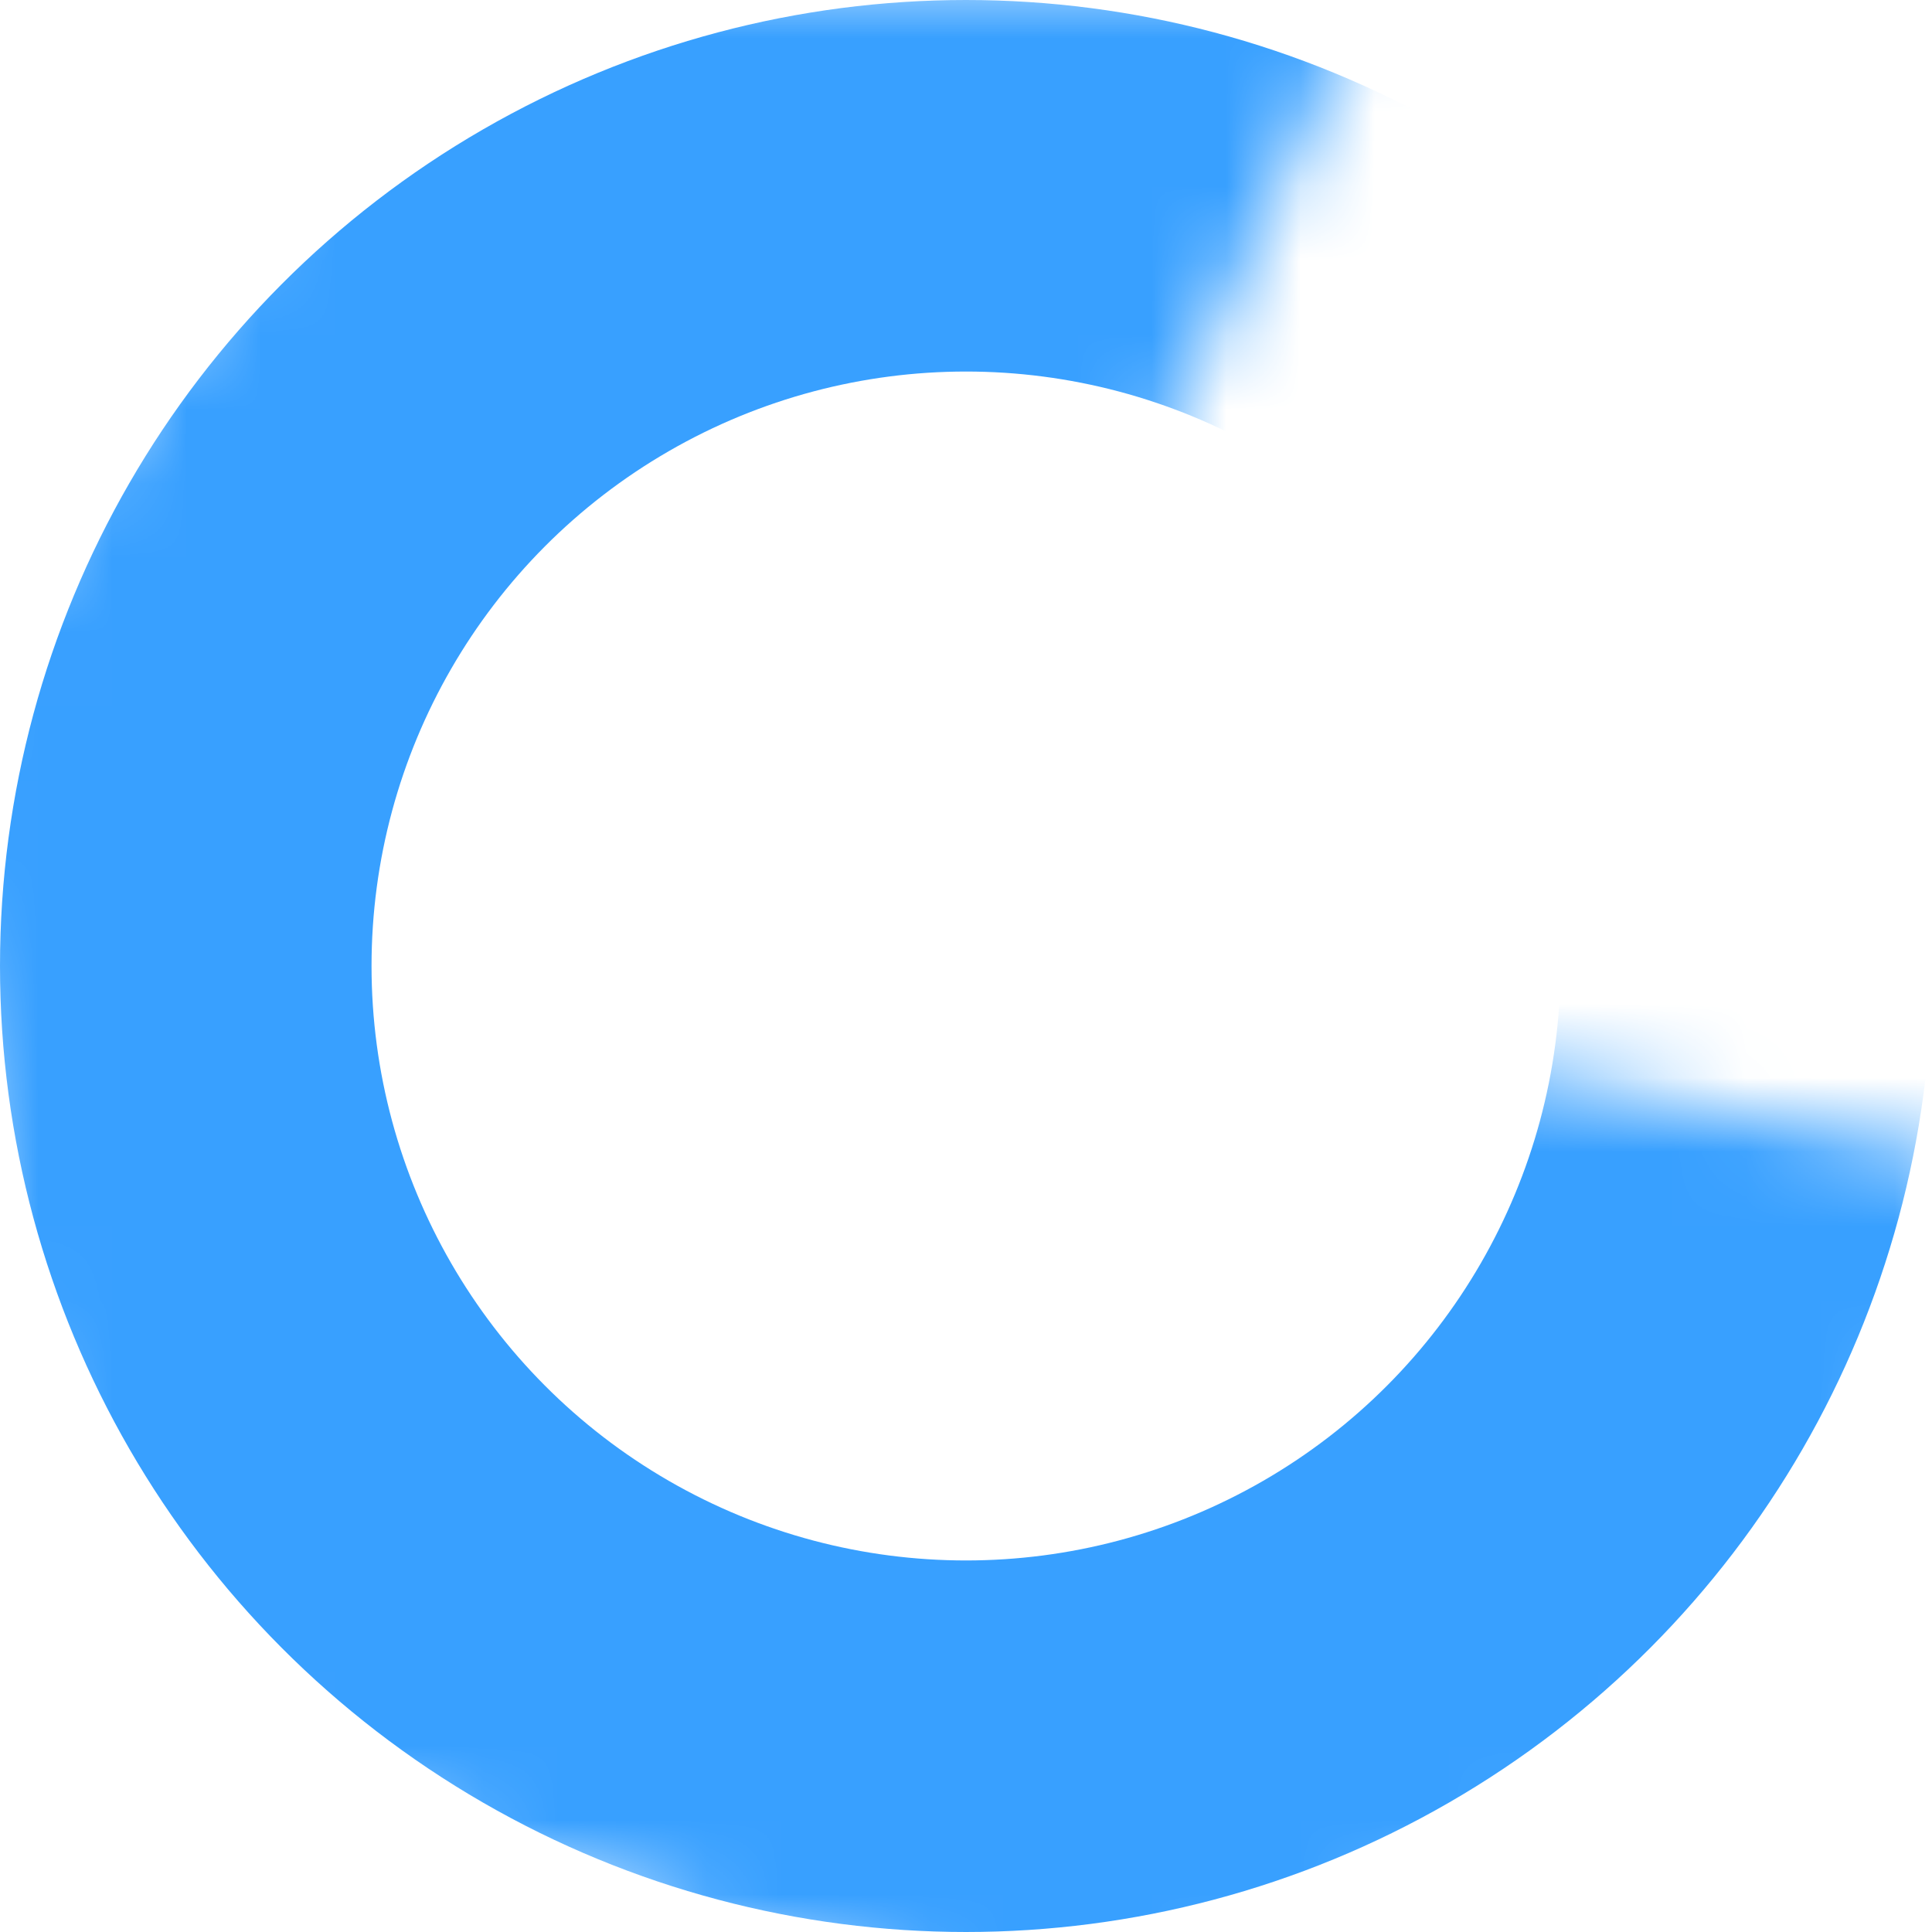 <svg width="26" height="26" viewBox="0 0 26 26" fill="none" xmlns="http://www.w3.org/2000/svg">
<mask id="mask0_133_2605" style="mask-type:alpha" maskUnits="userSpaceOnUse" x="-2" y="-1" width="29" height="29">
<path d="M18.525 -0.325L12.366 13L26.65 15.6L24.7 23.075L14.625 27.625L0.975 23.075L-1.3 10.075L5.525 -0.325H18.525Z" fill="white"/>
</mask>
<g mask="url(#mask0_133_2605)">
<circle cx="13" cy="13" r="10.5" stroke="#38A0FF" stroke-width="5"/>
</g>
</svg>
